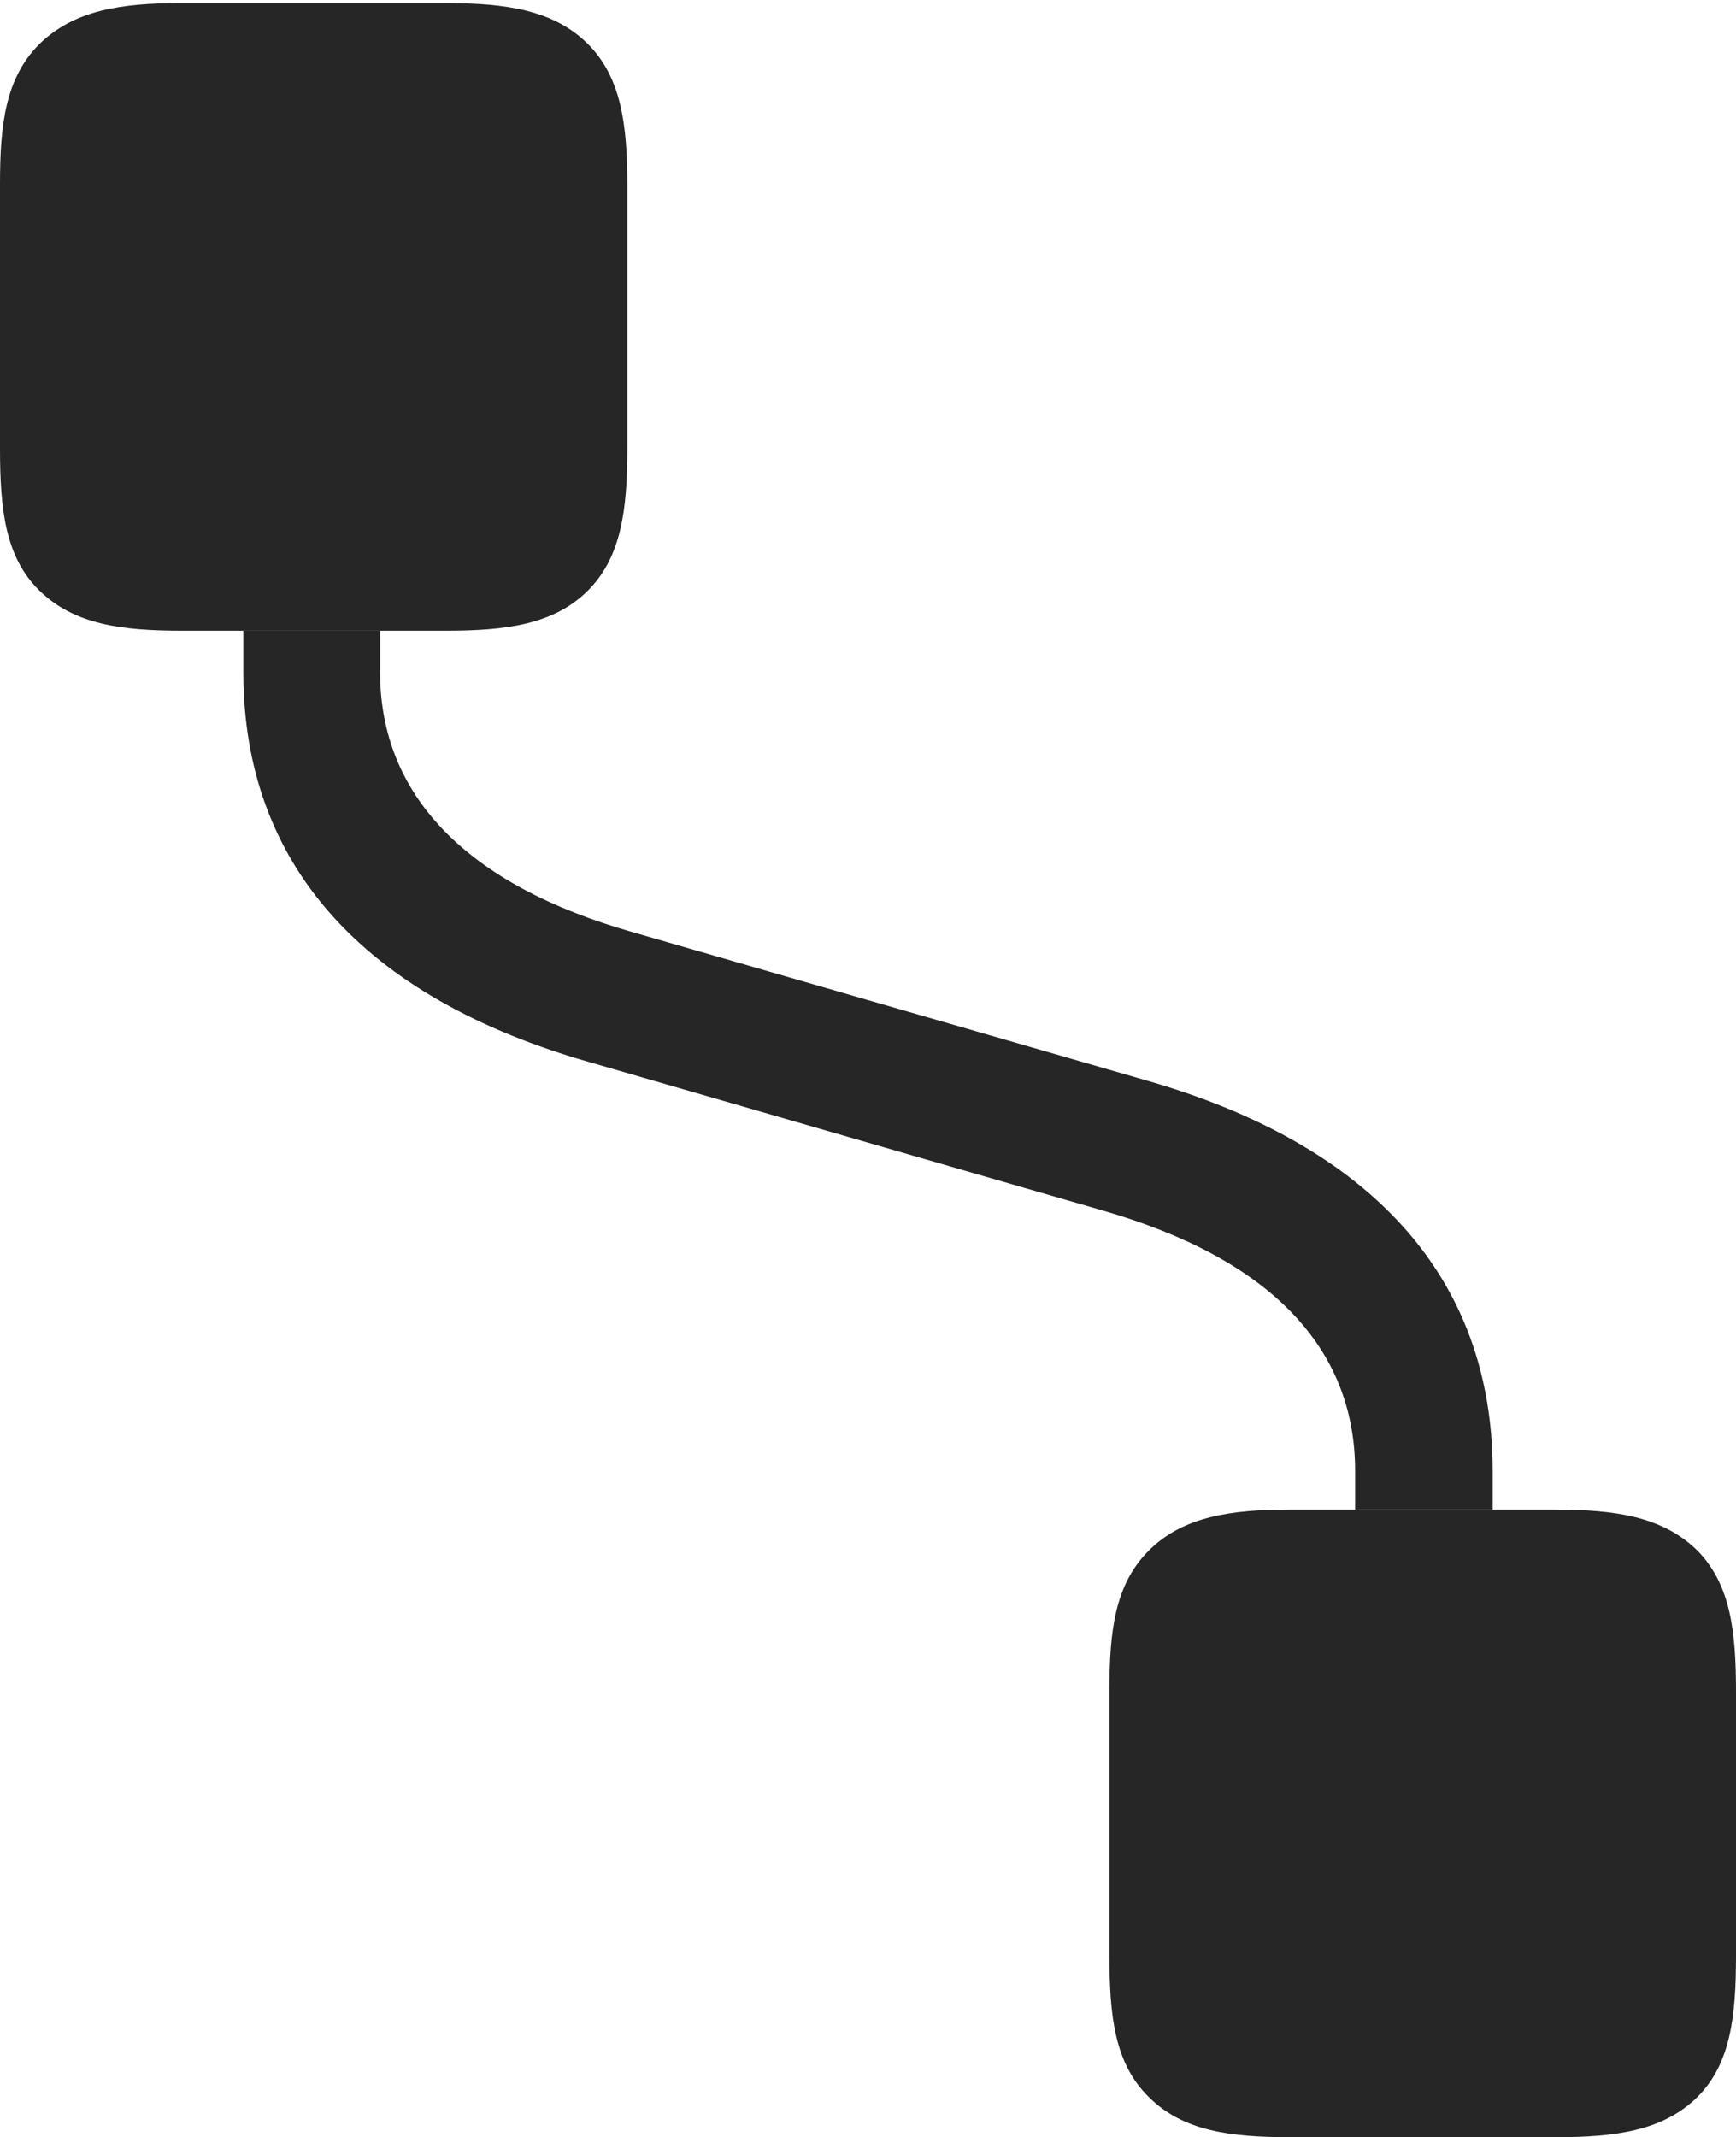 <?xml version="1.0" encoding="UTF-8"?>
<!--Generator: Apple Native CoreSVG 232.5-->
<!DOCTYPE svg
PUBLIC "-//W3C//DTD SVG 1.1//EN"
       "http://www.w3.org/Graphics/SVG/1.1/DTD/svg11.dtd">
<svg version="1.1" xmlns="http://www.w3.org/2000/svg" xmlns:xlink="http://www.w3.org/1999/xlink" width="164.575" height="202.515">
 <g>
  <rect height="202.515" opacity="0" width="164.575" x="0" y="0"/>
  <path d="M36.035 63.721C36.035 75.366 44.238 83.862 59.985 88.33L108.472 102.319C130.151 108.472 141.504 121.216 141.504 139.38L141.504 143.042L128.467 143.042L128.467 139.38C128.467 127.661 120.337 119.238 104.517 114.697L56.103 100.708C34.351 94.556 23.071 81.811 23.071 63.721L23.071 59.766L36.035 59.766Z" fill="#000" fill-opacity="0.85"/>
  <path d="M55.737 4.175C52.515 0.952 47.974 0.293 42.261 0.293L17.139 0.293C11.499 0.293 7.031 0.952 3.735 4.175C0.513 7.397 0 11.792 0 17.432L0 42.48C0 48.34 0.513 52.808 3.735 55.957C7.031 59.18 11.499 59.766 17.285 59.766L42.261 59.766C47.974 59.766 52.515 59.18 55.737 55.957C58.887 52.808 59.473 48.34 59.473 42.48L59.473 17.578C59.473 11.792 58.887 7.324 55.737 4.175ZM160.913 146.924C157.617 143.701 153.149 143.042 147.363 143.042L122.241 143.042C116.675 143.042 112.134 143.701 108.911 146.924C105.688 150.146 105.176 154.541 105.176 160.181L105.176 185.303C105.176 191.089 105.688 195.557 108.911 198.706C112.134 201.929 116.602 202.515 122.388 202.515L147.363 202.515C153.149 202.515 157.617 201.929 160.913 198.706C164.062 195.557 164.575 191.089 164.575 185.303L164.575 160.327C164.575 154.541 164.062 150.146 160.913 146.924Z" fill="#000" fill-opacity="0.85"/>
 </g>
</svg>
